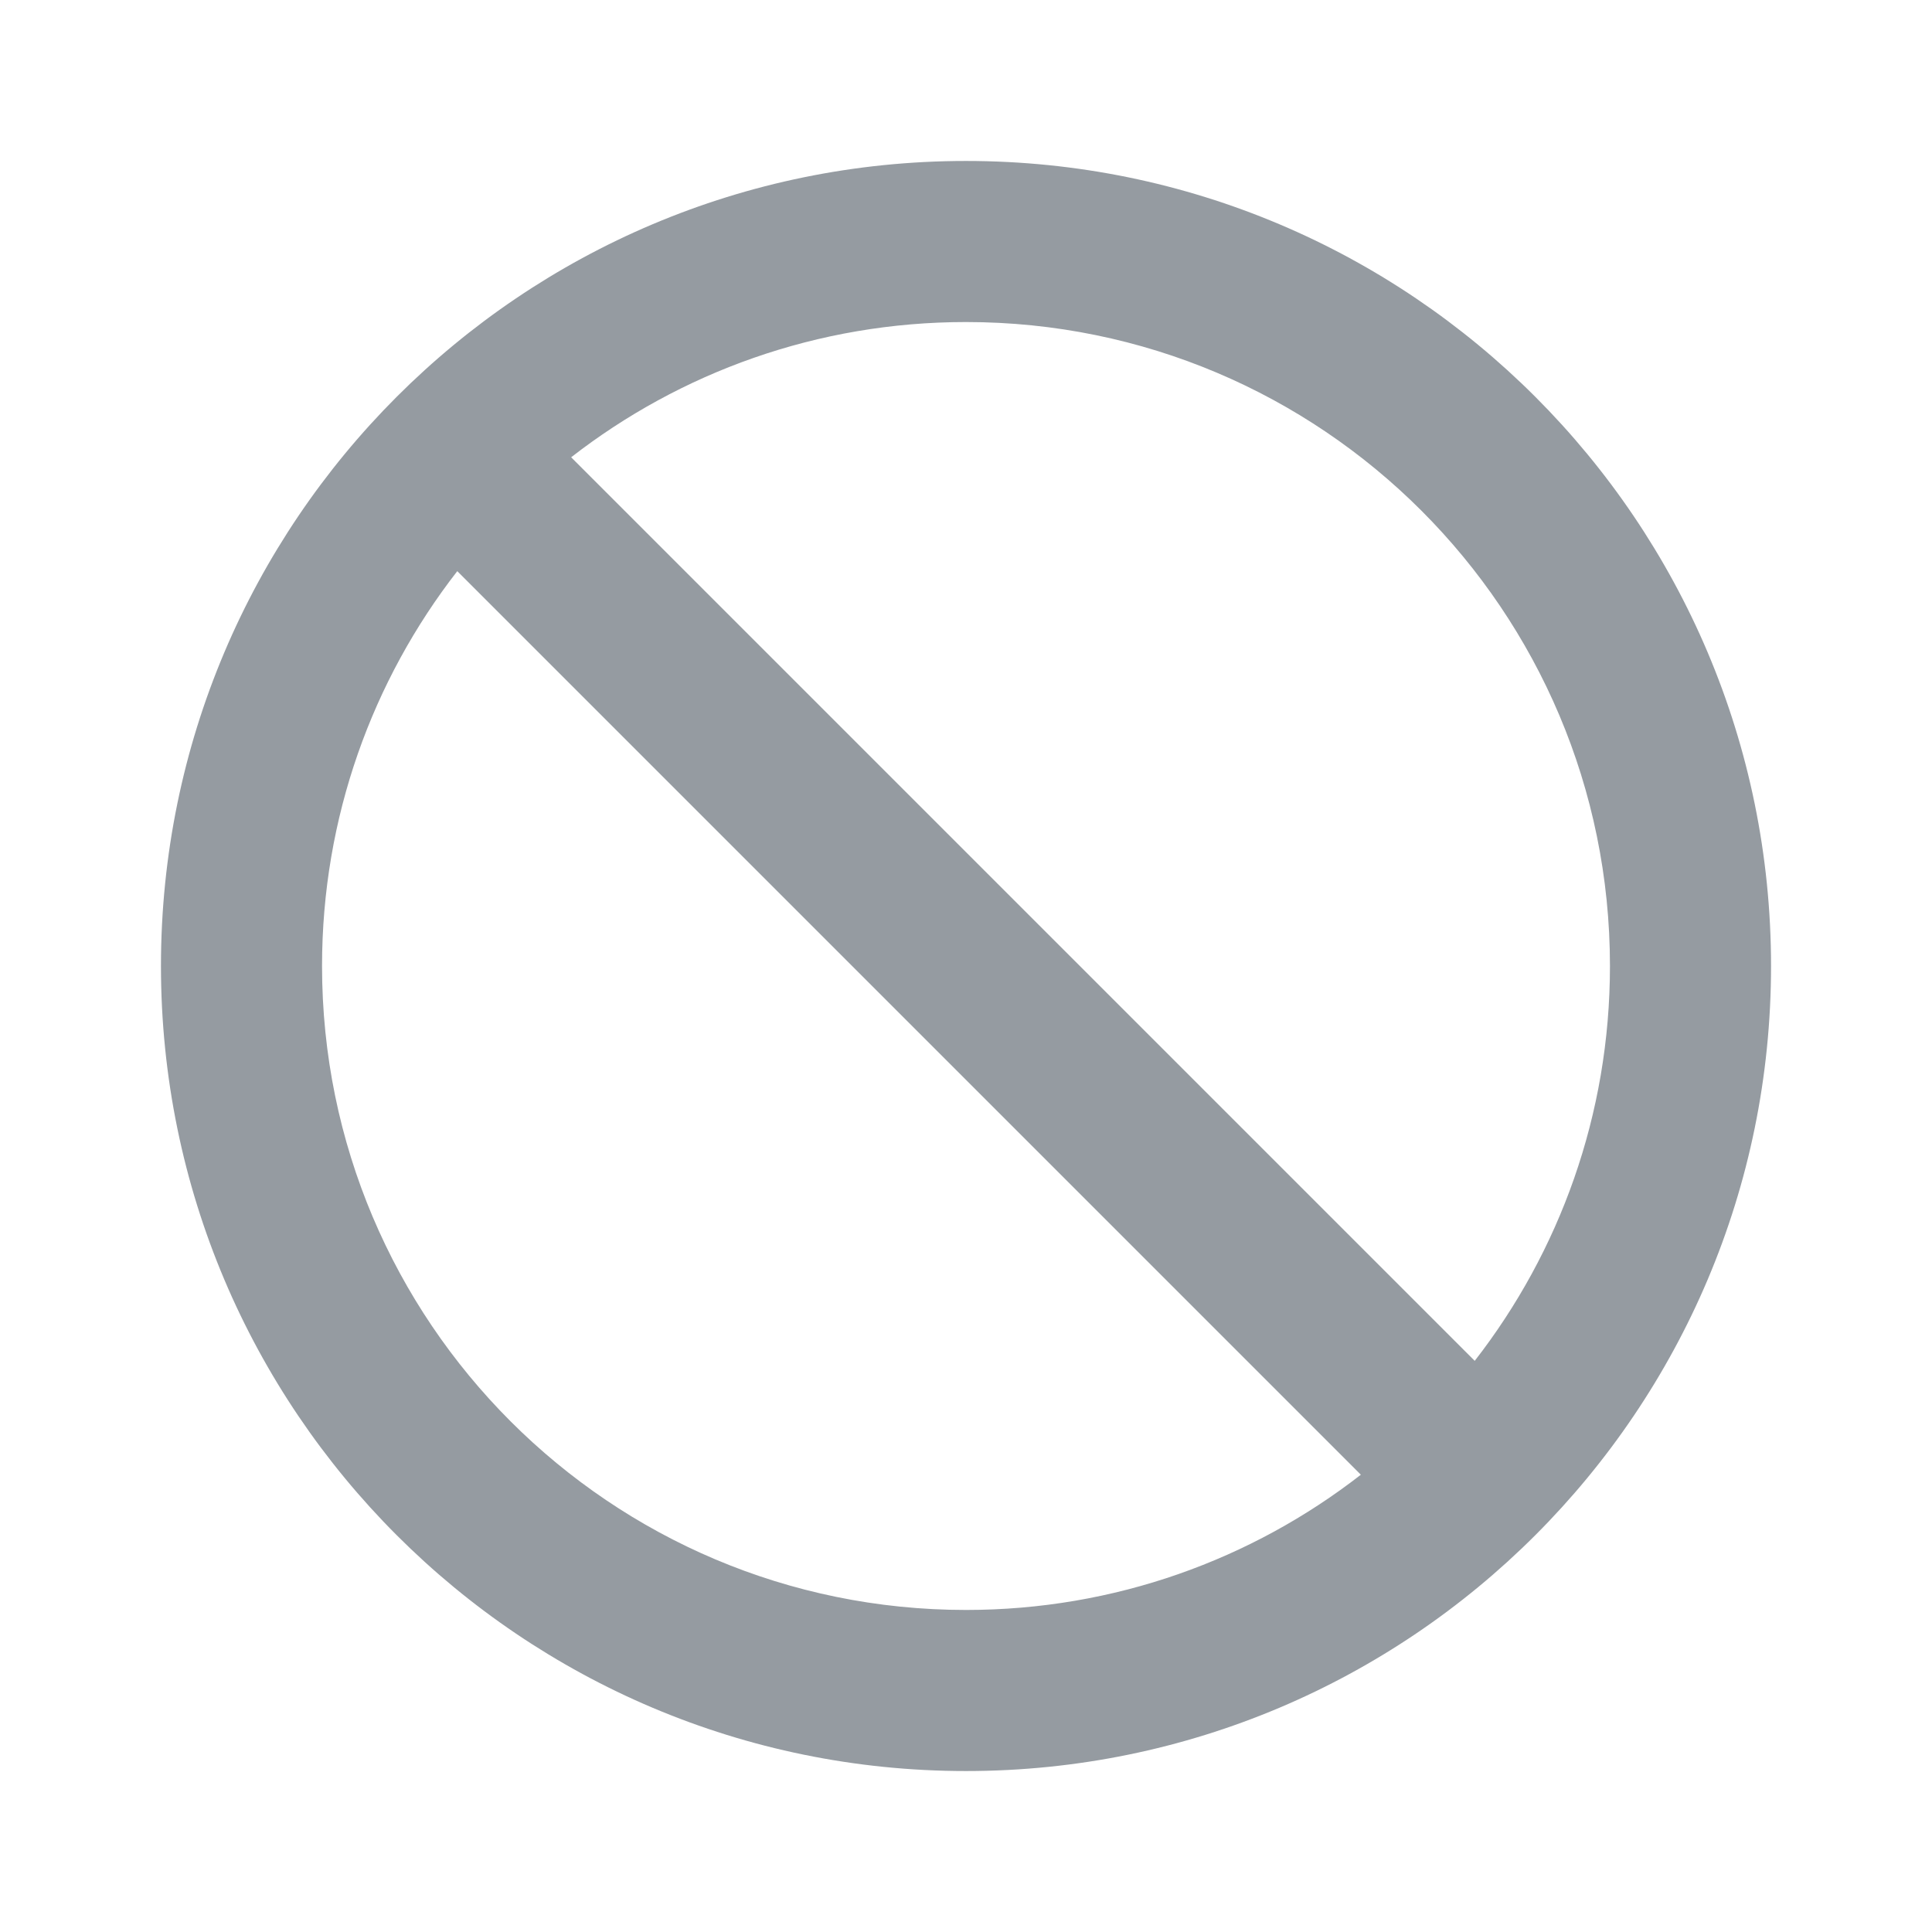 <svg xmlns="http://www.w3.org/2000/svg" xmlns:xlink="http://www.w3.org/1999/xlink" width="16" height="16" viewBox="0 0 16 16">
    <defs>
        <path id="hrh6rt6fka" d="M8 1.333c3.682 0 6.667 2.985 6.667 6.667S11.682 14.667 8 14.667 1.333 11.682 1.333 8 4.318 1.333 8 1.333zM3.787 4.73c-.702.903-1.12 2.038-1.12 3.27 0 2.946 2.387 5.333 5.333 5.333 1.232 0 2.367-.418 3.27-1.12zM8 2.667c-1.232 0-2.367.418-3.27 1.12l7.483 7.483c.702-.903 1.12-2.038 1.12-3.27 0-2.946-2.387-5.333-5.333-5.333z"/>
    </defs>
    <g fill="none" fill-rule="evenodd">
        <g>
            <g>
                <g>
                    <g>
                        <g transform="translate(-120 -226) translate(64 186) translate(0 32) translate(20 6) translate(36 2)">
                            <use fill="#959BA1" xlink:href="#hrh6rt6fka"/>
                        </g>
                    </g>
                </g>
            </g>
        </g>
    </g>
</svg>
